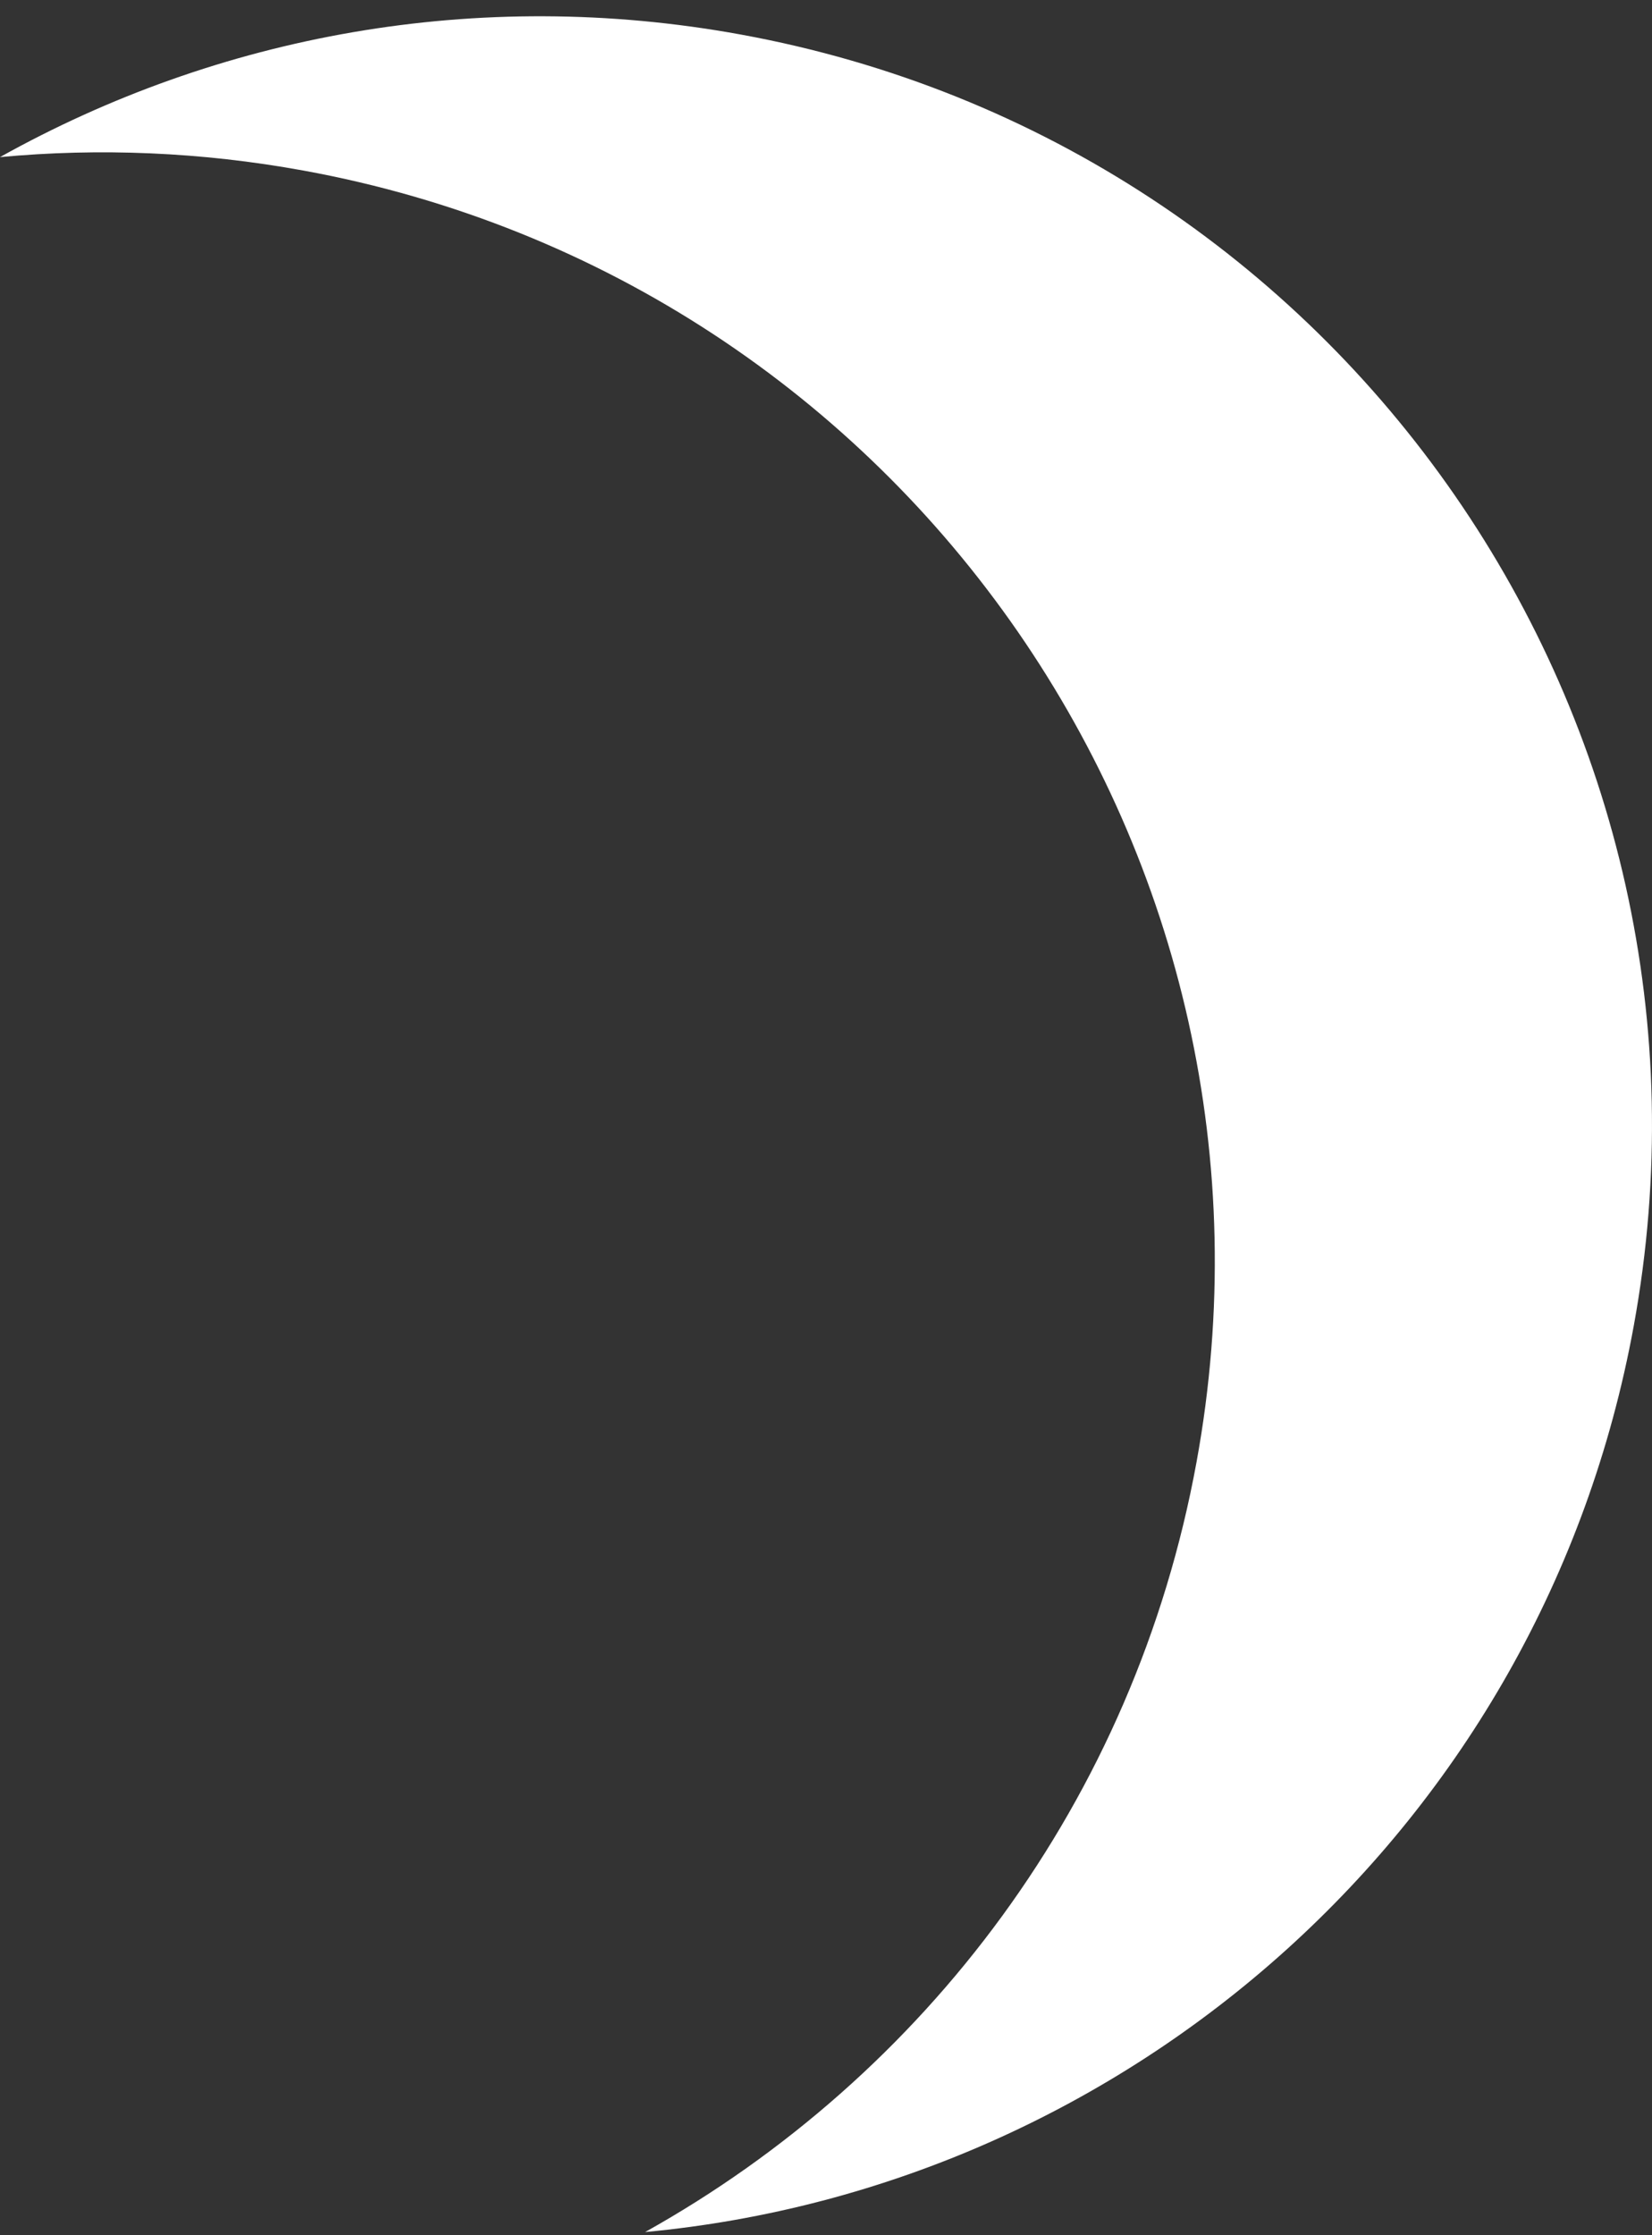 <svg width="85" height="115" viewBox="0 0 85 115" fill="none" xmlns="http://www.w3.org/2000/svg">
<rect x="0" y="0" width="85" height="115" fill="#333333" stroke="none"/>
<path fill-rule="evenodd" clip-rule="evenodd" d="M84.06 68.221C79.354 93.973 58.052 112.514 33.194 114.836C47.567 106.811 58.376 92.672 61.565 75.221C67.236 44.192 46.663 14.443 15.617 8.776C10.336 7.813 5.094 7.607 0 8.083C11.184 1.838 24.525 -0.704 38.111 1.776C69.158 7.443 89.73 37.191 84.06 68.221Z" fill="white"/>
</svg>
